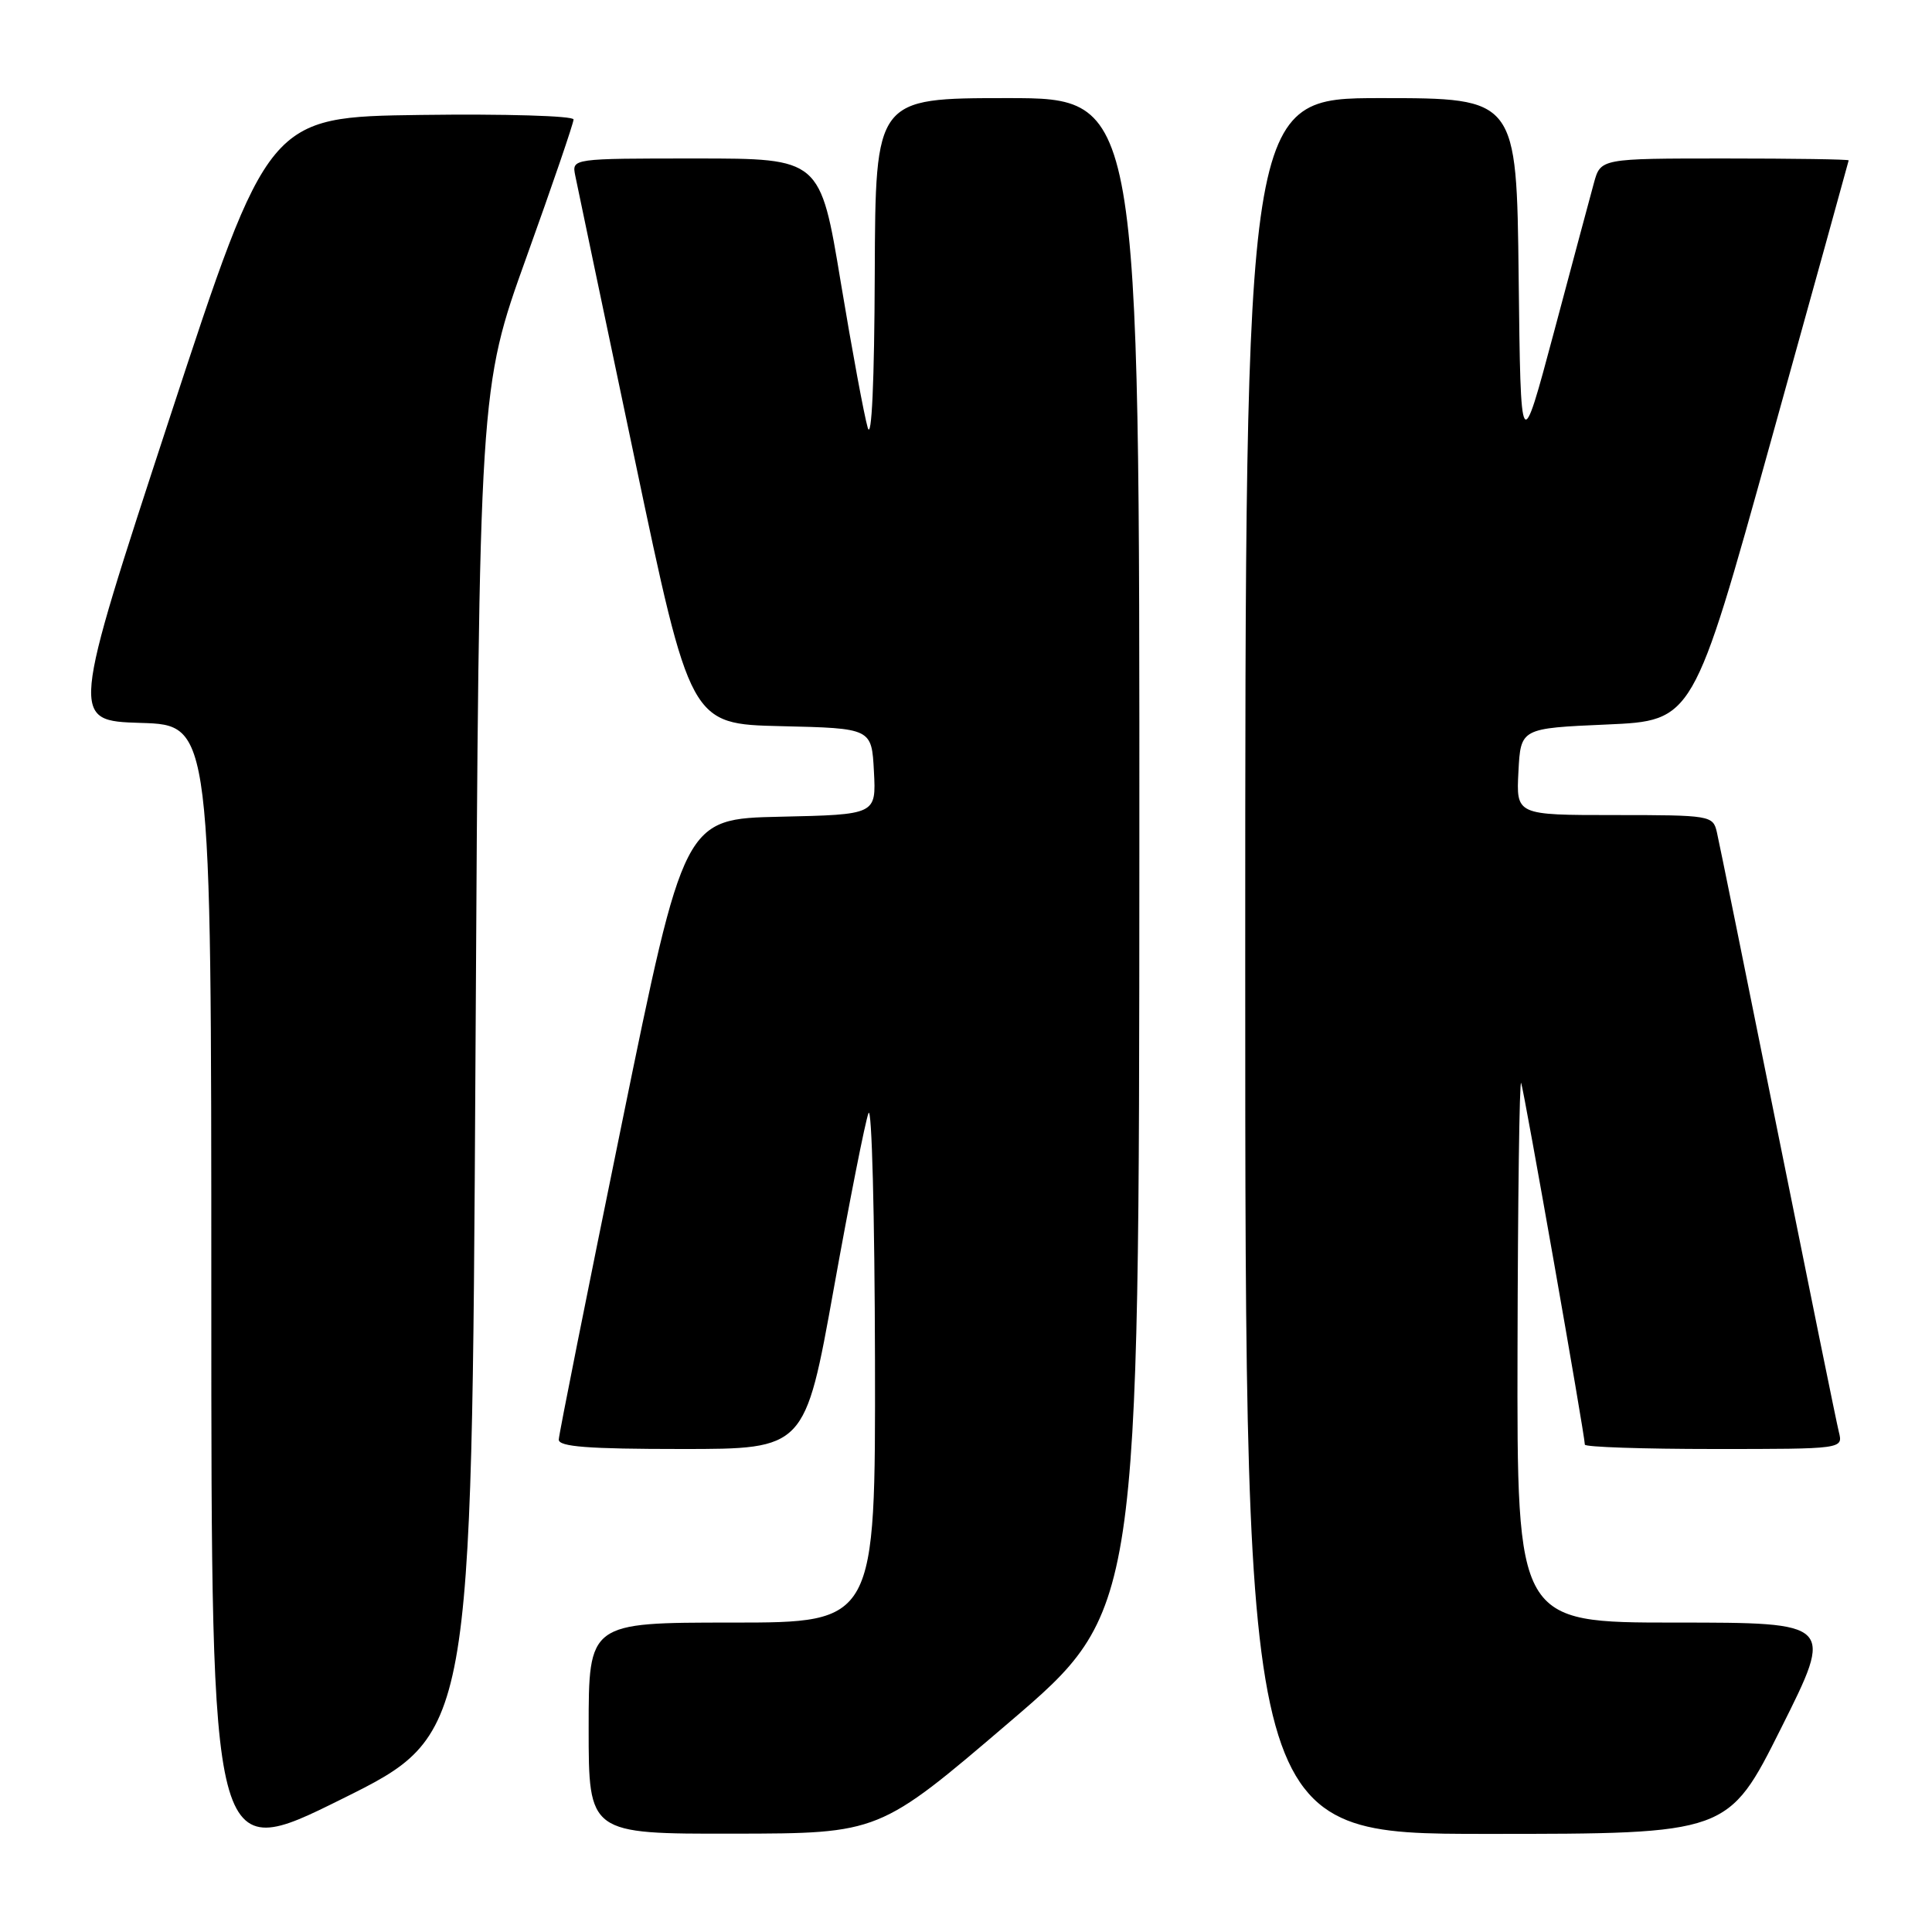 <?xml version="1.0" encoding="UTF-8" standalone="no"?>
<!DOCTYPE svg PUBLIC "-//W3C//DTD SVG 1.1//EN" "http://www.w3.org/Graphics/SVG/1.1/DTD/svg11.dtd" >
<svg xmlns="http://www.w3.org/2000/svg" xmlns:xlink="http://www.w3.org/1999/xlink" version="1.1" viewBox="0 0 256 256">
 <g >
 <path fill="currentColor"
d=" M 63.00 140.68 C 63.50 51.50 63.50 51.50 69.75 34.10 C 73.19 24.53 76.00 16.31 76.00 15.83 C 76.00 15.35 66.90 15.08 55.78 15.23 C 35.56 15.50 35.56 15.50 22.44 55.50 C 9.33 95.50 9.33 95.50 18.66 95.79 C 28.00 96.07 28.00 96.07 28.00 171.52 C 28.00 246.96 28.00 246.96 45.25 238.40 C 62.50 229.85 62.50 229.85 63.00 140.68 Z  M 133.72 228.22 C 150.94 213.50 150.94 213.50 150.97 113.25 C 151.00 13.00 151.00 13.00 133.50 13.00 C 116.00 13.00 116.00 13.00 115.91 36.25 C 115.86 50.61 115.50 58.42 114.98 56.68 C 114.52 55.13 112.91 46.47 111.41 37.43 C 108.69 21.00 108.69 21.00 92.23 21.00 C 75.77 21.00 75.77 21.00 76.22 23.25 C 76.47 24.49 80.00 41.35 84.08 60.72 C 91.48 95.94 91.48 95.94 103.49 96.22 C 115.50 96.50 115.50 96.50 115.80 102.22 C 116.10 107.94 116.10 107.94 103.38 108.22 C 90.65 108.50 90.65 108.50 82.37 149.00 C 77.81 171.28 74.06 190.06 74.04 190.75 C 74.01 191.70 77.91 192.00 90.33 192.00 C 106.66 192.00 106.66 192.00 110.48 170.75 C 112.58 159.06 114.65 148.60 115.08 147.50 C 115.52 146.40 115.90 161.14 115.94 180.25 C 116.00 215.00 116.00 215.00 97.00 215.00 C 78.00 215.00 78.00 215.00 78.00 229.00 C 78.00 243.00 78.00 243.00 97.25 242.97 C 116.50 242.94 116.50 242.94 133.72 228.22 Z  M 236.00 229.00 C 243.01 215.00 243.01 215.00 222.01 215.00 C 201.00 215.00 201.00 215.00 201.08 178.75 C 201.12 158.81 201.34 142.95 201.56 143.50 C 201.94 144.45 210.00 190.20 210.00 191.42 C 210.00 191.74 217.70 192.00 227.11 192.00 C 244.22 192.00 244.22 192.00 243.66 189.75 C 243.35 188.51 239.71 170.62 235.56 150.00 C 231.41 129.38 227.78 111.49 227.49 110.25 C 226.98 108.06 226.62 108.00 213.93 108.00 C 200.90 108.00 200.90 108.00 201.20 102.25 C 201.50 96.50 201.50 96.50 212.93 96.00 C 224.36 95.50 224.36 95.50 234.64 58.50 C 240.30 38.15 244.94 21.39 244.96 21.25 C 244.98 21.11 237.60 21.00 228.55 21.00 C 212.09 21.00 212.09 21.00 211.20 24.25 C 210.71 26.04 208.33 34.92 205.91 44.00 C 201.50 60.50 201.50 60.50 201.23 36.75 C 200.96 13.00 200.96 13.00 182.98 13.00 C 165.00 13.00 165.00 13.00 165.00 128.00 C 165.00 243.00 165.00 243.00 196.99 243.00 C 228.99 243.00 228.99 243.00 236.00 229.00 Z "/>
</g>
</svg>
